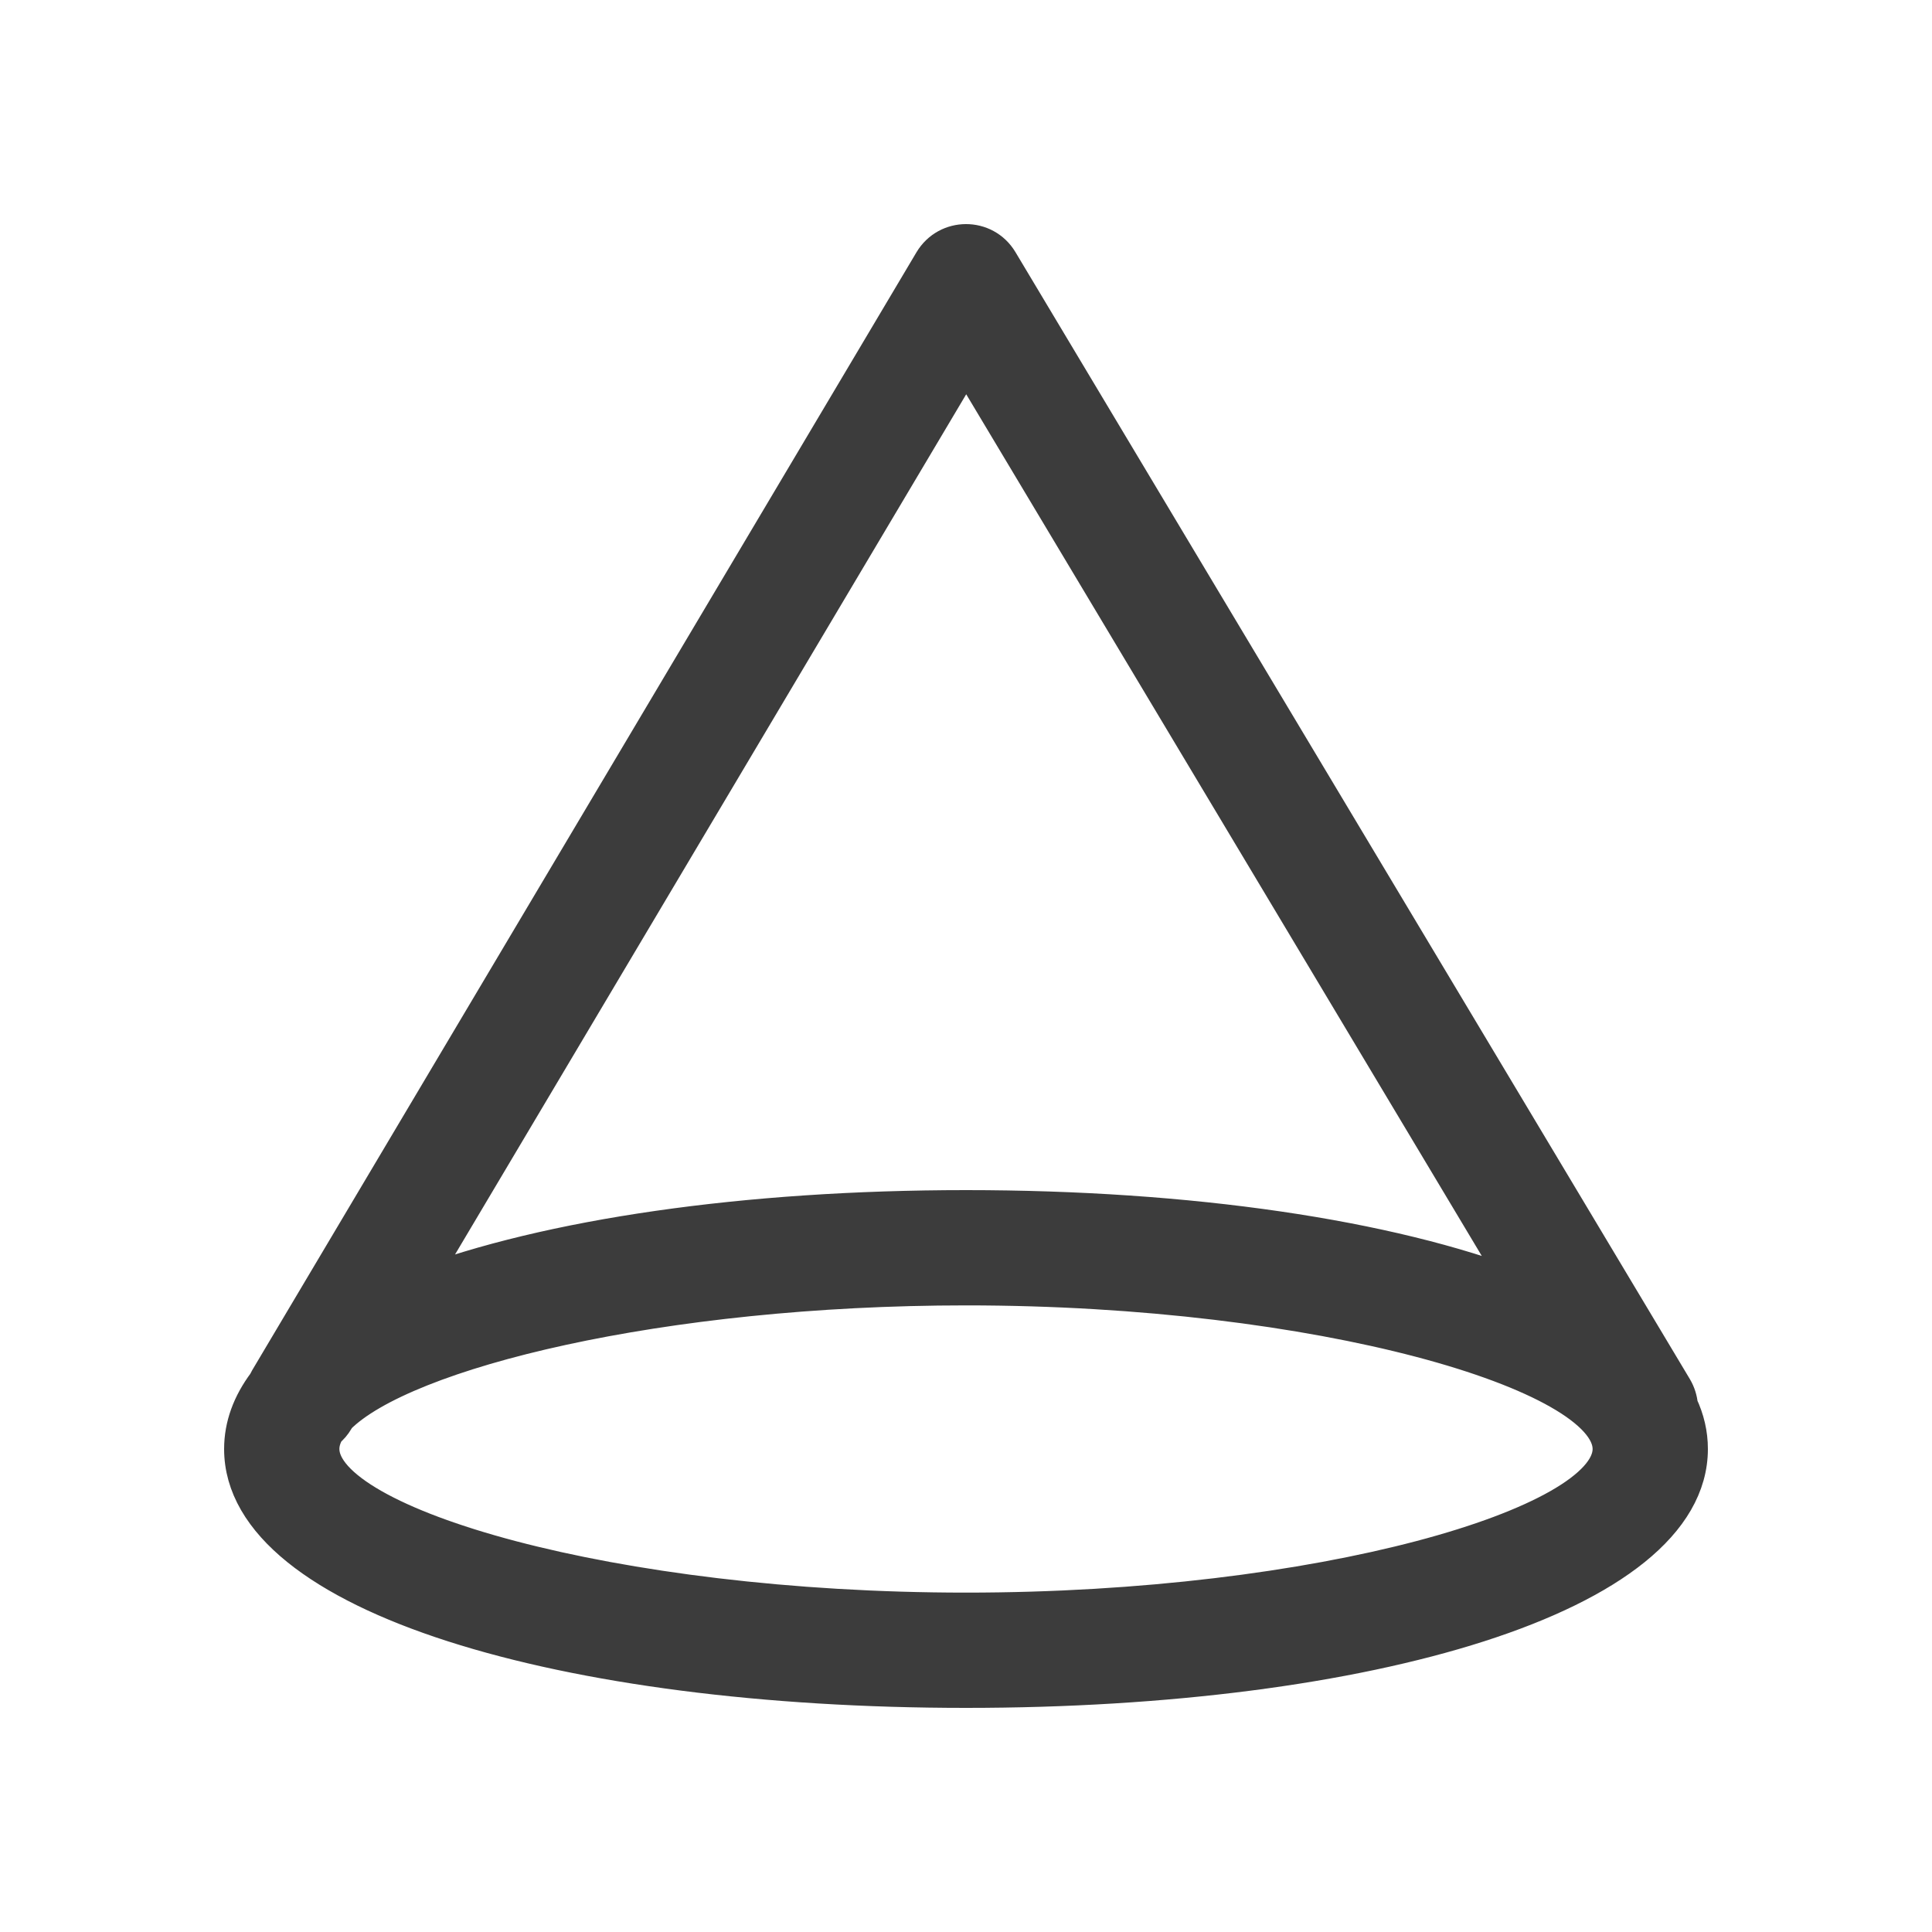 <!DOCTYPE svg PUBLIC "-//W3C//DTD SVG 1.1//EN" "http://www.w3.org/Graphics/SVG/1.1/DTD/svg11.dtd">
<!-- Uploaded to: SVG Repo, www.svgrepo.com, Transformed by: SVG Repo Mixer Tools -->
<svg fill="#3c3c3c" width="149px" height="149px" viewBox="0 0 24 24" xmlns="http://www.w3.org/2000/svg" stroke="#3c3c3c" stroke-width="0.432">
<g id="SVGRepo_bgCarrier" stroke-width="0"/>
<g id="SVGRepo_tracerCarrier" stroke-linecap="round" stroke-linejoin="round"/>
<g id="SVGRepo_iconCarrier"> <path d="M3.292,17.182 C3.3,17.165 3.309,17.148 3.319,17.131 L11.57,3.245 C11.764,2.919 12.235,2.918 12.429,3.243 L20.807,17.243 C20.847,17.311 20.87,17.385 20.876,17.459 C20.958,17.632 21,17.813 21,18 C21,19.821 16.99,21 12,21 C7.01,21 3,19.821 3,18 C3,17.71 3.102,17.437 3.292,17.182 L3.292,17.182 Z M5.167,15.978 C6.814,15.356 9.259,15 12,15 C14.778,15 17.252,15.365 18.899,16.003 L12.002,4.476 L5.167,15.978 L5.167,15.978 Z M4.069,17.77 C4.023,17.847 4,17.924 4,18 C4,18.941 7.602,20 12,20 C16.398,20 20,18.941 20,18 C20,17.059 16.398,16 12,16 C8.212,16 5.014,16.786 4.2,17.605 L4.178,17.642 C4.149,17.692 4.111,17.735 4.069,17.77 L4.069,17.77 Z"/> </g>
</svg>